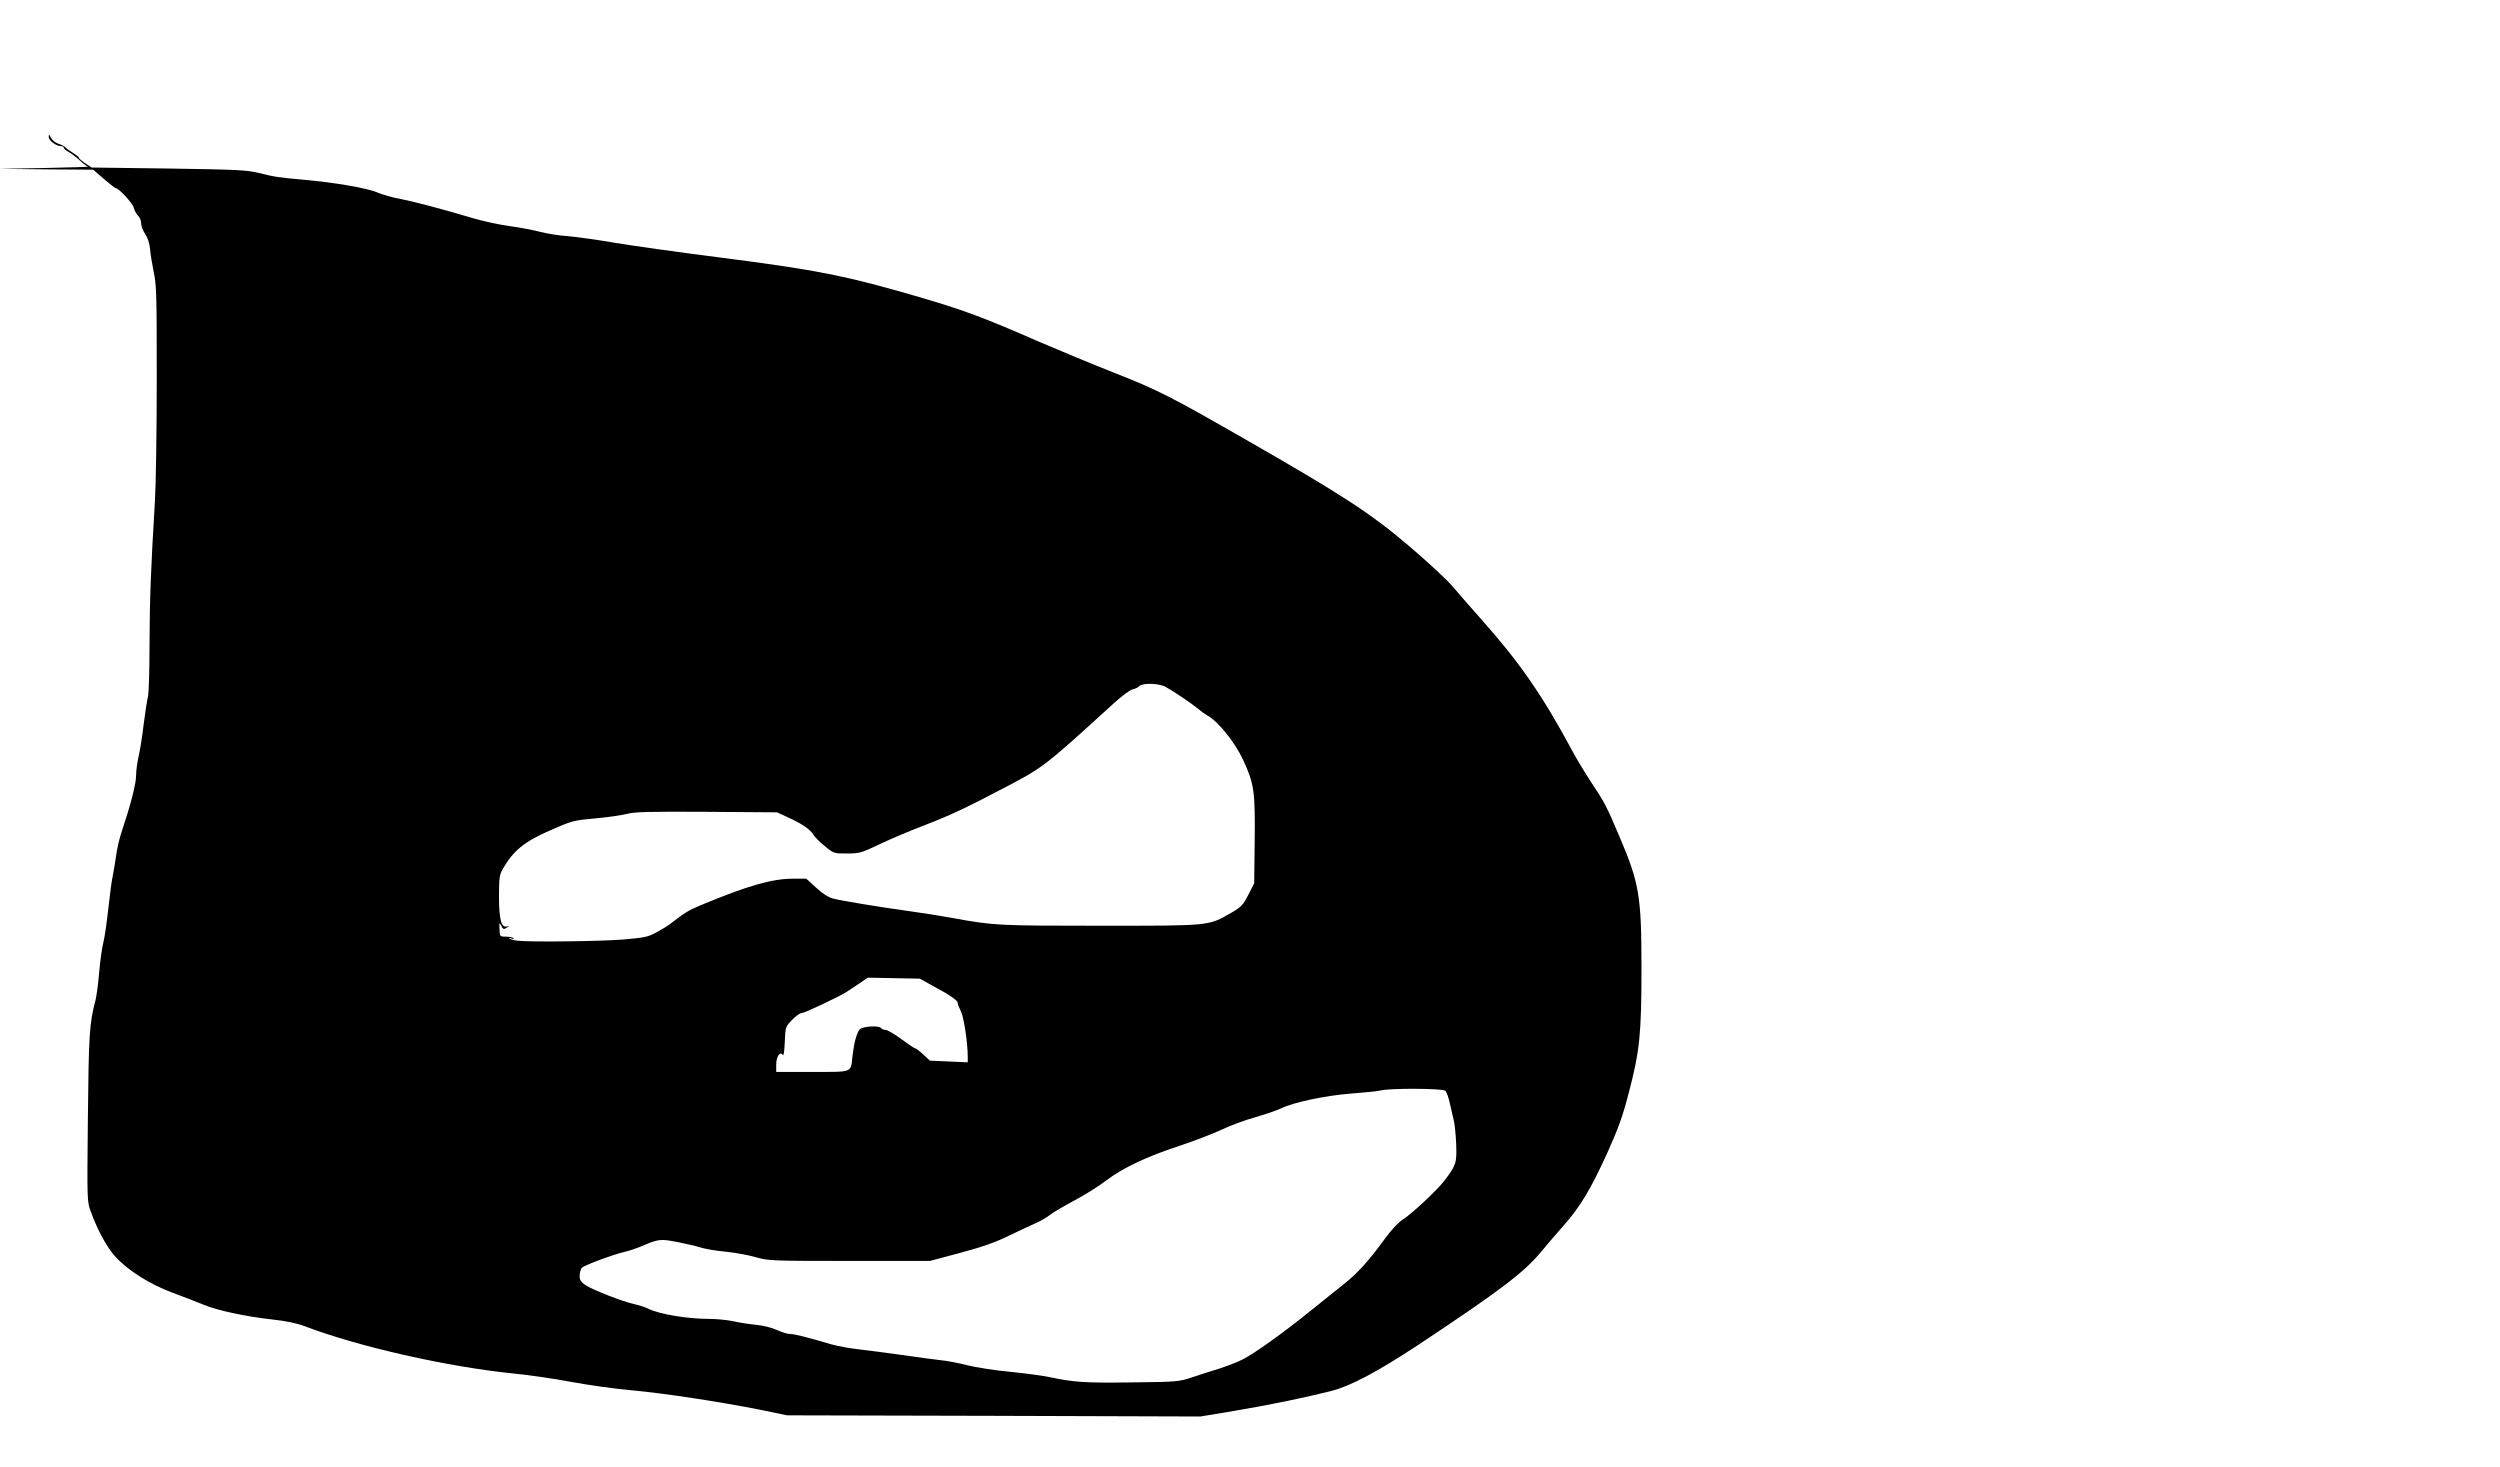 <?xml version="1.0" standalone="no"?>
<!DOCTYPE svg PUBLIC "-//W3C//DTD SVG 20010904//EN"
 "http://www.w3.org/TR/2001/REC-SVG-20010904/DTD/svg10.dtd">
<svg version="1.0" xmlns="http://www.w3.org/2000/svg"
 width="1488pt" height="873pt" viewBox="0 0 1488 873"
 preserveAspectRatio="xMidYMid meet">

<g transform="translate(0,873) scale(0.1,-0.1)"
fill="#000000" stroke="none">
<path d="M290 7915 c0 -22 45 -55 74 -55 9 0 16 -4 16 -10 0 -5 12 -16 28 -24
15 -8 44 -30 66 -50 21 -20 44 -37 50 -38 6 -1 -110 -5 -259 -8 l-270 -5 280
-3 280 -2 63 -55 c35 -30 67 -55 71 -55 18 0 100 -89 107 -116 4 -16 15 -37
25 -47 11 -10 19 -30 19 -46 0 -16 11 -44 24 -64 15 -22 26 -55 29 -88 2 -30
13 -92 22 -139 17 -76 18 -142 18 -640 0 -305 -5 -631 -11 -725 -24 -399 -31
-576 -32 -845 0 -157 -4 -301 -10 -320 -5 -19 -16 -92 -25 -162 -8 -70 -22
-156 -30 -190 -8 -35 -15 -86 -15 -114 0 -49 -33 -176 -84 -329 -14 -38 -30
-108 -36 -155 -7 -47 -16 -101 -20 -120 -5 -19 -16 -102 -25 -185 -9 -82 -22
-175 -30 -205 -8 -30 -19 -111 -25 -180 -6 -69 -16 -143 -22 -165 -36 -137
-40 -200 -45 -698 -5 -499 -5 -499 18 -560 39 -108 95 -211 145 -266 74 -82
207 -166 343 -216 64 -24 146 -55 181 -70 80 -34 255 -72 415 -89 80 -9 143
-22 190 -40 316 -121 847 -241 1240 -281 88 -8 243 -31 345 -50 102 -19 264
-42 360 -50 196 -18 523 -68 765 -116 l160 -33 1230 -3 1230 -4 210 35 c207
35 415 78 569 117 116 30 274 114 517 274 490 325 632 433 734 557 33 40 92
109 131 153 99 111 164 220 261 434 66 147 92 219 127 355 66 252 76 350 76
746 0 428 -13 504 -132 783 -77 182 -88 202 -168 322 -36 55 -88 141 -114 190
-174 324 -313 525 -536 775 -61 69 -139 158 -173 198 -34 41 -151 149 -259
241 -229 195 -395 303 -953 623 -469 269 -536 304 -810 412 -132 52 -334 136
-450 186 -312 137 -437 183 -680 255 -465 136 -628 168 -1230 245 -220 28
-490 66 -600 84 -110 19 -240 37 -290 41 -49 3 -121 15 -160 25 -38 10 -119
26 -180 34 -60 8 -157 29 -215 46 -213 63 -356 100 -437 116 -46 8 -107 26
-136 38 -57 26 -256 60 -437 76 -146 13 -178 17 -271 41 -68 17 -132 20 -535
26 l-459 6 -37 25 c-21 14 -38 28 -38 33 0 4 -17 18 -37 30 -21 13 -41 27 -45
33 -3 5 -21 14 -39 20 -19 6 -39 22 -46 36 -11 22 -13 23 -13 5z m6647 -3273
c48 -26 153 -97 193 -130 19 -16 44 -34 55 -40 63 -33 166 -160 215 -267 65
-141 71 -186 68 -476 l-3 -256 -35 -69 c-31 -61 -42 -72 -100 -106 -139 -80
-118 -78 -780 -78 -608 0 -636 1 -880 46 -74 13 -184 31 -245 39 -201 28 -419
64 -467 77 -31 9 -65 31 -102 66 l-57 52 -79 0 c-126 0 -271 -42 -552 -159
-70 -29 -93 -44 -179 -110 -14 -11 -51 -34 -81 -50 -49 -27 -70 -32 -199 -43
-137 -11 -553 -16 -631 -7 -20 3 -40 8 -45 12 -4 5 1 5 12 1 12 -4 17 -3 12 2
-5 5 -25 9 -45 9 -37 0 -37 0 -39 45 -2 39 -1 42 9 23 12 -26 17 -27 38 -12
13 9 12 10 -2 5 -34 -11 -48 41 -48 178 0 110 3 129 22 163 62 109 129 164
281 230 134 59 139 60 280 73 67 6 148 18 180 26 47 12 133 14 475 12 l417 -3
65 -30 c82 -37 135 -73 151 -103 7 -12 37 -43 67 -67 54 -45 55 -45 133 -45
75 0 85 3 196 56 65 31 186 82 268 113 148 57 248 104 455 213 252 131 250
130 668 511 48 44 98 81 114 84 15 3 33 12 39 19 17 20 116 18 156 -4z m-1392
-1776 c110 -59 155 -90 155 -105 0 -7 9 -30 19 -50 18 -34 41 -189 41 -270 l0
-34 -112 5 -113 5 -39 36 c-22 21 -44 37 -48 37 -5 0 -42 25 -83 55 -40 30
-83 55 -94 55 -11 0 -23 5 -26 10 -11 18 -110 12 -128 -7 -18 -21 -33 -76 -43
-158 -11 -102 6 -95 -239 -95 l-215 0 0 44 c0 48 24 82 40 56 4 -7 9 25 11 78
4 91 4 91 44 132 21 22 46 40 56 40 17 0 225 98 271 128 14 9 48 32 75 50 l48
33 155 -3 155 -3 70 -39z m3057 -628 c8 -7 20 -40 27 -73 7 -33 18 -78 23
-100 6 -22 13 -86 15 -142 5 -113 0 -128 -68 -218 -45 -59 -197 -201 -254
-237 -22 -14 -66 -61 -100 -108 -98 -135 -167 -211 -249 -275 -42 -33 -133
-106 -202 -162 -153 -124 -332 -252 -399 -285 -27 -14 -87 -37 -132 -52 -46
-14 -120 -38 -165 -53 -81 -27 -89 -28 -364 -31 -276 -4 -346 1 -489 32 -38 8
-143 22 -232 31 -89 8 -203 26 -255 39 -51 13 -122 27 -158 30 -36 4 -139 18
-230 31 -91 13 -208 28 -260 34 -52 6 -124 19 -160 29 -152 45 -221 62 -247
62 -16 0 -51 11 -79 24 -30 14 -82 27 -125 31 -41 4 -101 13 -134 21 -33 7
-97 14 -143 14 -131 0 -297 28 -362 60 -19 10 -58 22 -85 28 -67 14 -250 86
-292 114 -25 18 -33 30 -33 54 0 16 6 38 12 47 12 15 180 78 263 98 22 5 60
18 85 28 112 48 118 48 220 29 52 -10 115 -25 140 -33 25 -8 92 -20 150 -25
58 -6 139 -21 180 -33 73 -21 89 -22 555 -22 l480 0 180 48 c134 36 208 62
290 102 61 30 132 63 158 74 27 11 65 33 85 49 20 16 87 55 147 87 61 32 145
85 188 118 100 76 242 143 437 207 85 28 197 71 248 95 52 25 144 59 206 76
61 18 129 41 151 52 70 35 261 76 415 88 80 6 161 14 180 19 60 14 364 12 382
-2z"/>
</g>
</svg>
